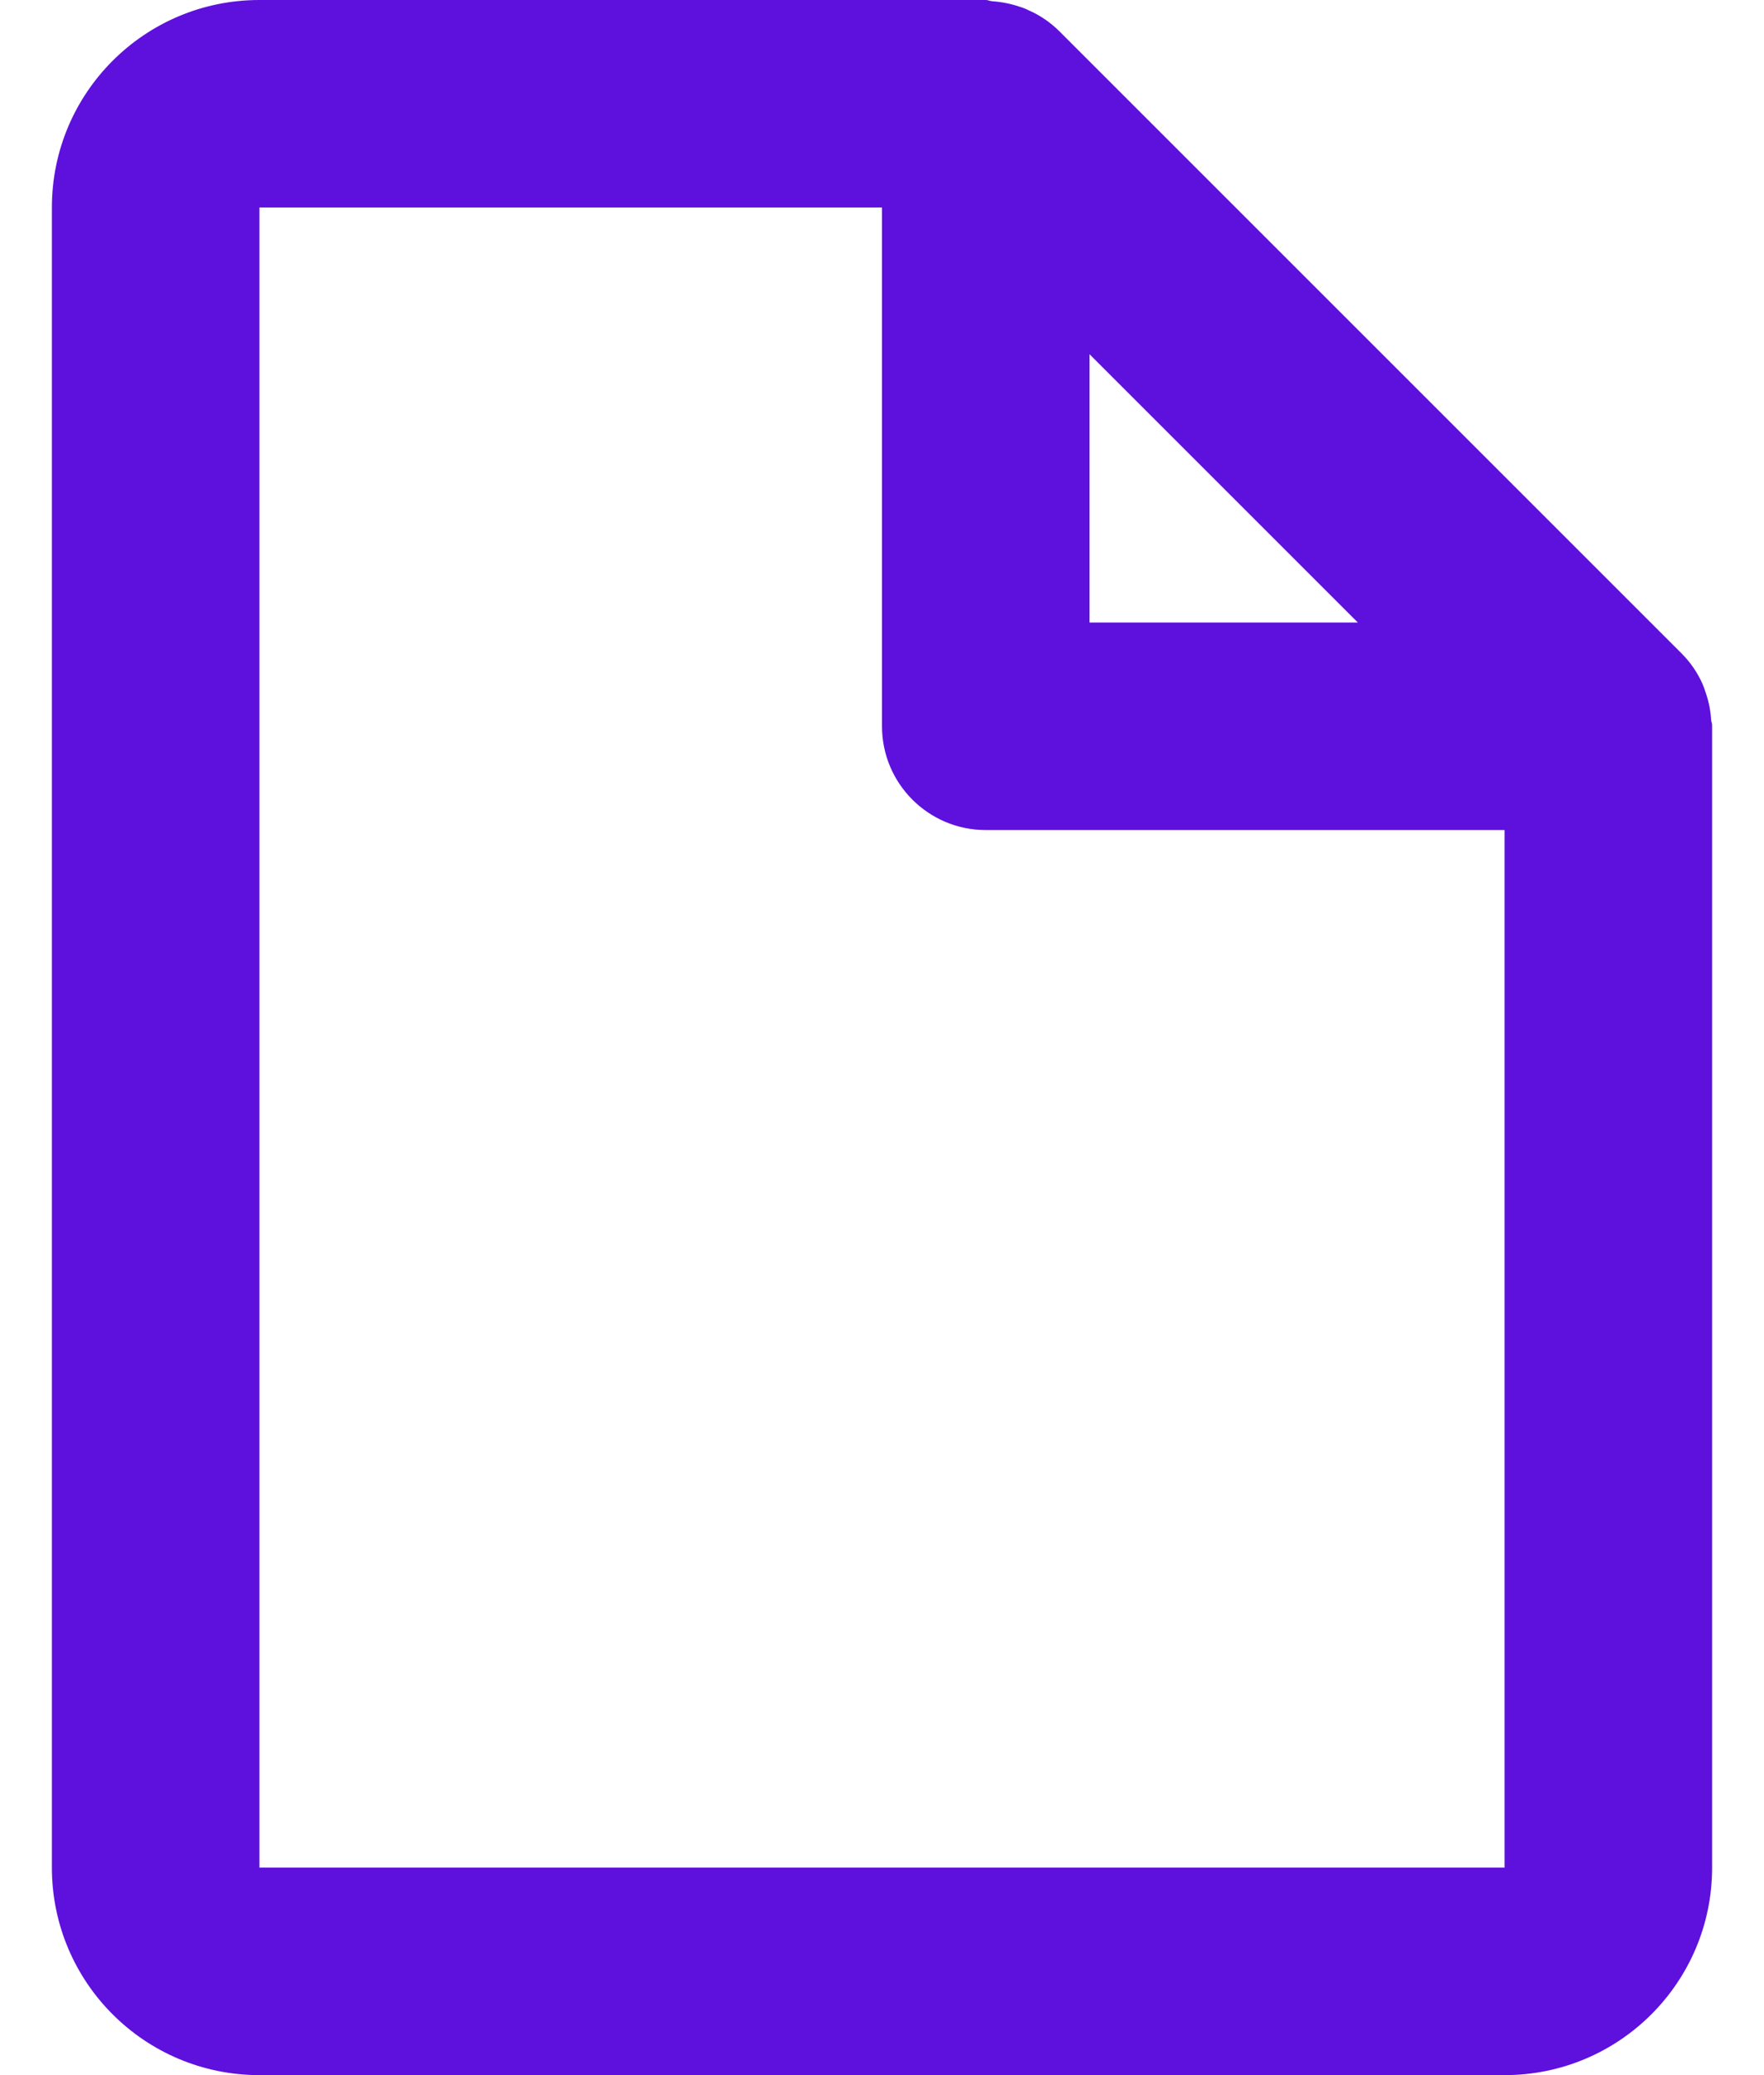 <svg xmlns="http://www.w3.org/2000/svg" width="17" height="20" fill="none" viewBox="0 0 17 20"><path fill="#5E10DD" d="M14.5 20H2.5C1.395 20 0.5 19.105 0.5 18V2C0.5 0.895 1.395 0 2.5 0H9.5C9.511 0 9.522 0.002 9.532 0.006C9.542 0.009 9.552 0.011 9.562 0.012C9.65 0.018 9.737 0.035 9.821 0.063L9.849 0.072C9.872 0.08 9.894 0.089 9.915 0.1C10.024 0.148 10.123 0.216 10.208 0.3L16.208 6.3C16.292 6.385 16.36 6.484 16.408 6.593C16.418 6.615 16.425 6.638 16.433 6.661L16.442 6.687C16.47 6.77 16.486 6.857 16.491 6.945C16.493 6.954 16.495 6.963 16.498 6.972C16.5 6.981 16.5 6.991 16.5 7V18C16.5 19.105 15.605 20 14.5 20ZM2.5 2V18H14.5V8H9.5C8.948 8 8.5 7.552 8.5 7V2H2.5ZM10.5 3.414V6H13.086L10.5 3.414Z"/></svg>
